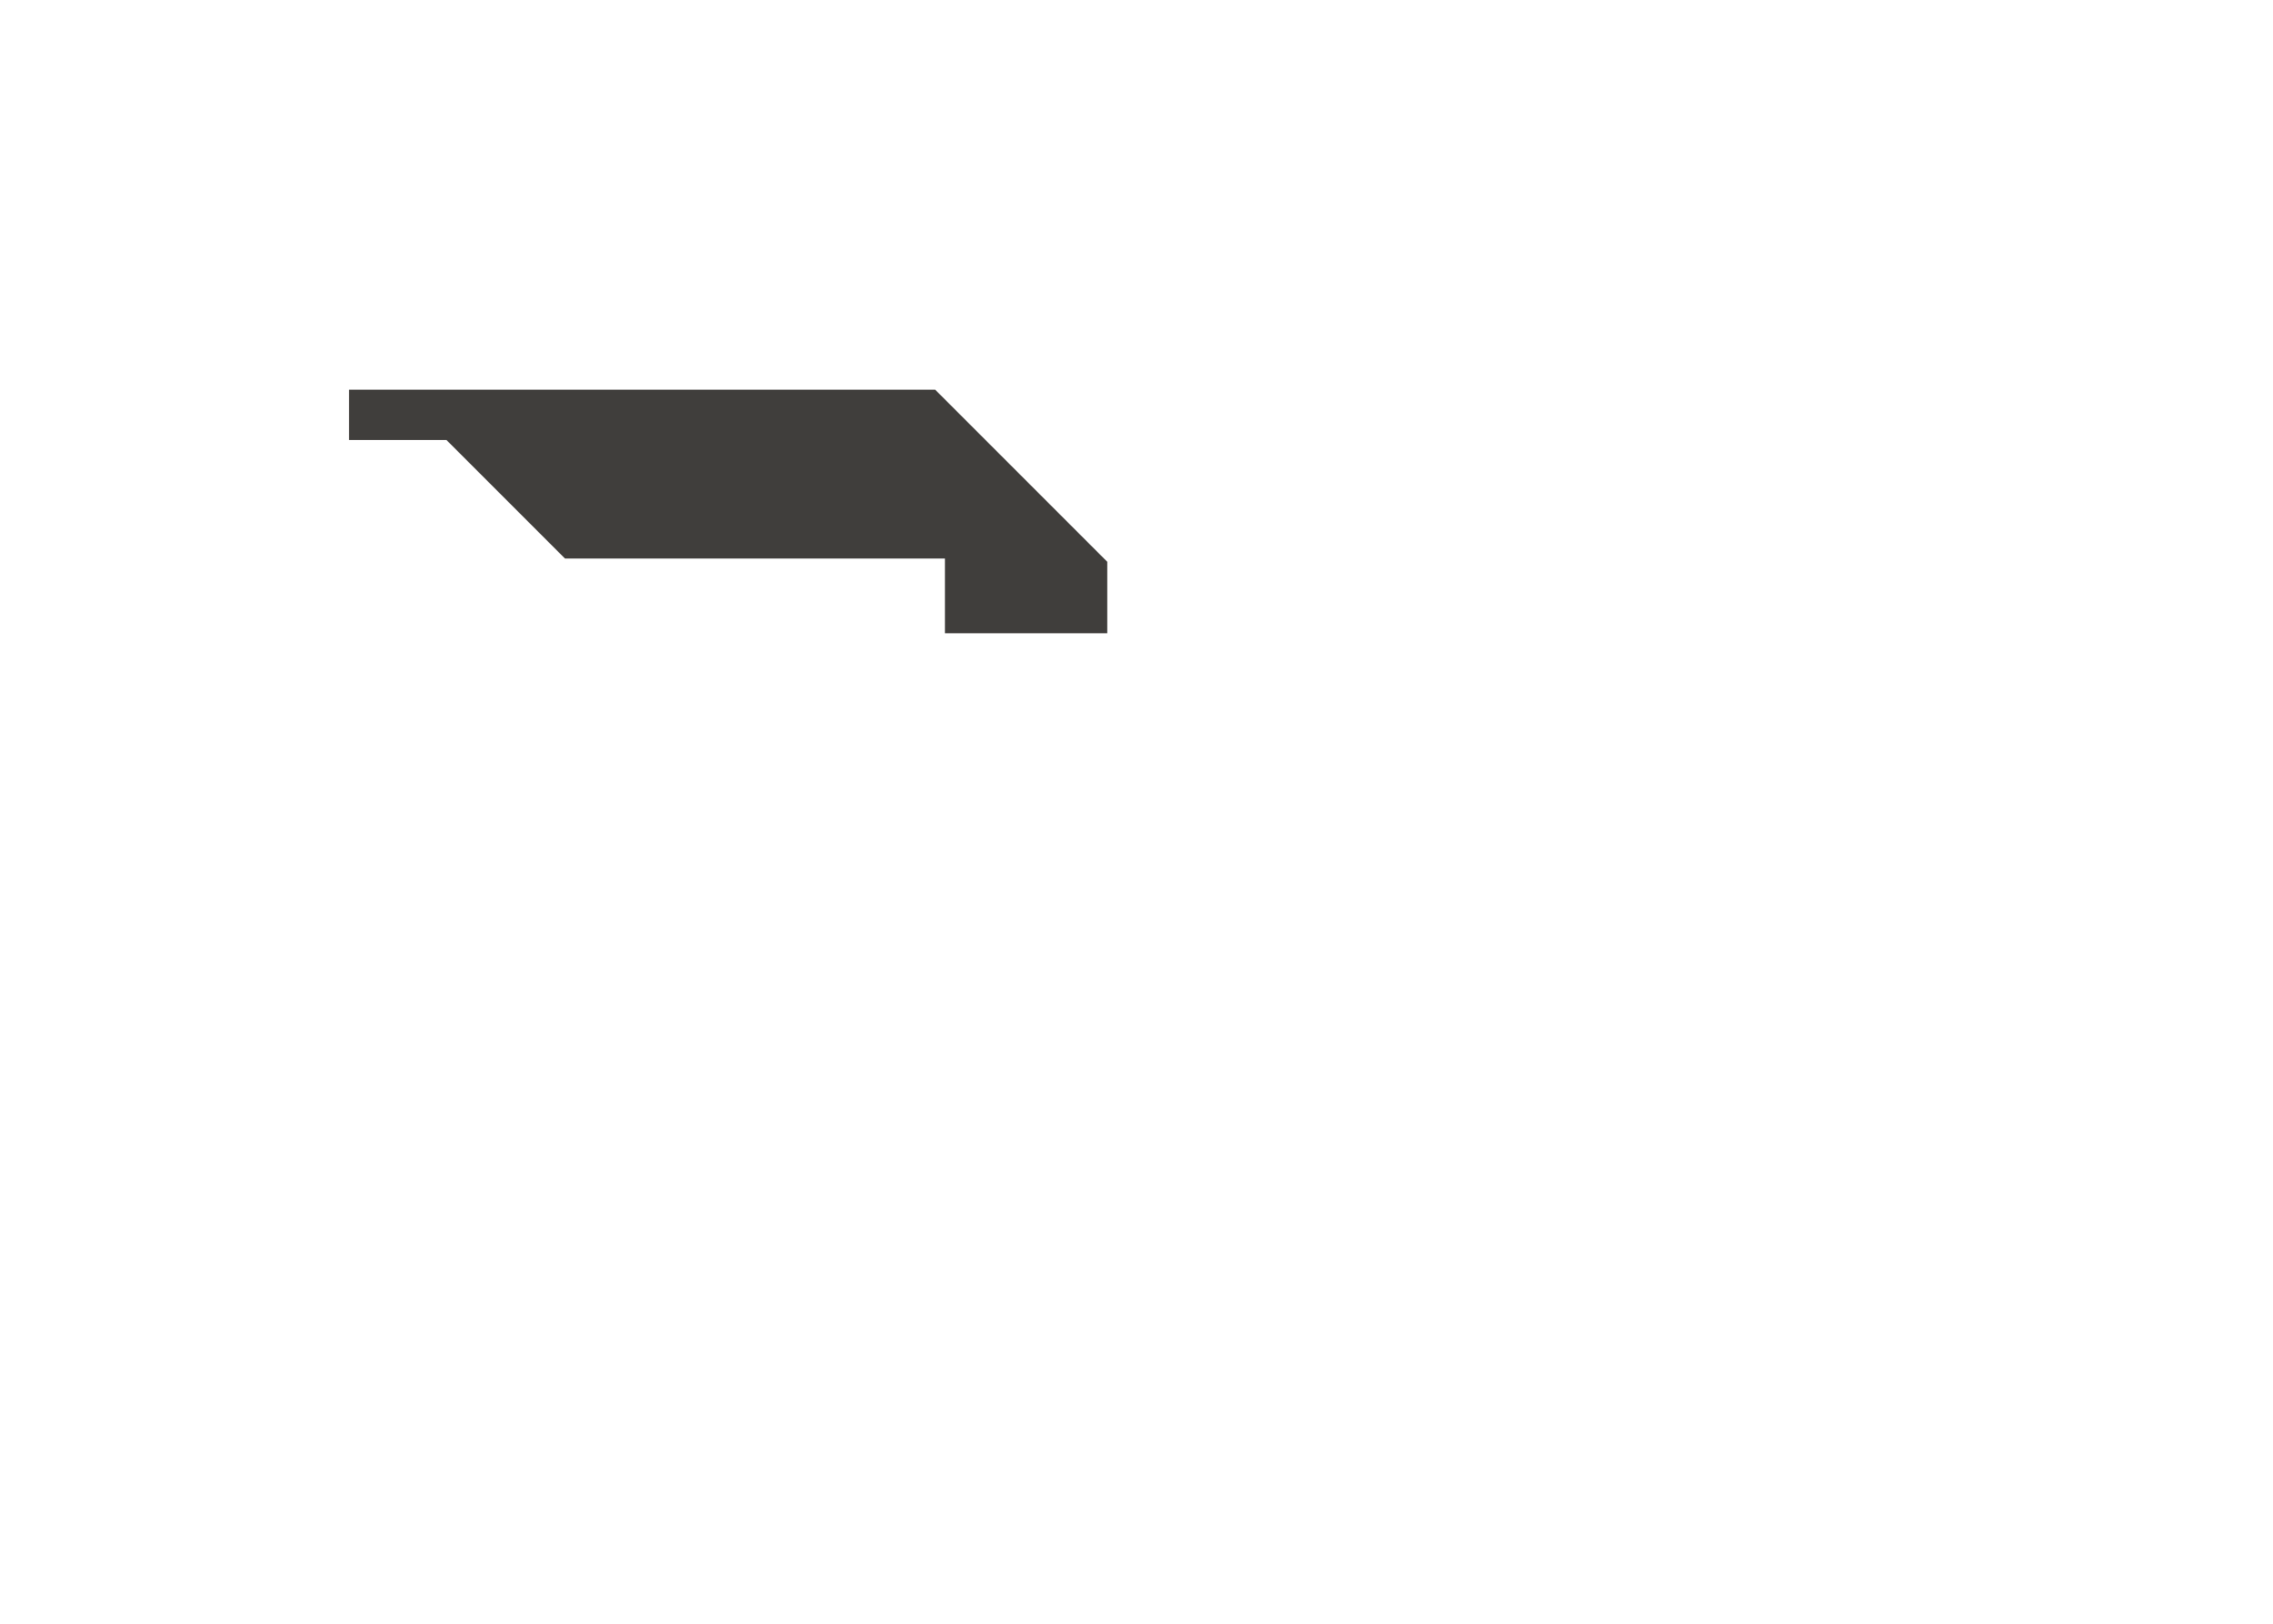 <?xml version="1.0" encoding="utf-8"?>
<!-- Generator: Adobe Illustrator 28.1.0, SVG Export Plug-In . SVG Version: 6.00 Build 0)  -->
<svg version="1.1" id="Layer_1" xmlns="http://www.w3.org/2000/svg" xmlns:xlink="http://www.w3.org/1999/xlink" x="0px" y="0px"
	 viewBox="0 0 140 100" style="enable-background:new 0 0 140 100;" xml:space="preserve">
<style type="text/css">
	.st0{fill:#403E3C;}
</style>
<path class="st0" d="M21.5,24h36.1l10.6,10.6V39h-10v-4.6H34.8l-7.3-7.3h-6V24z"/>
</svg>
